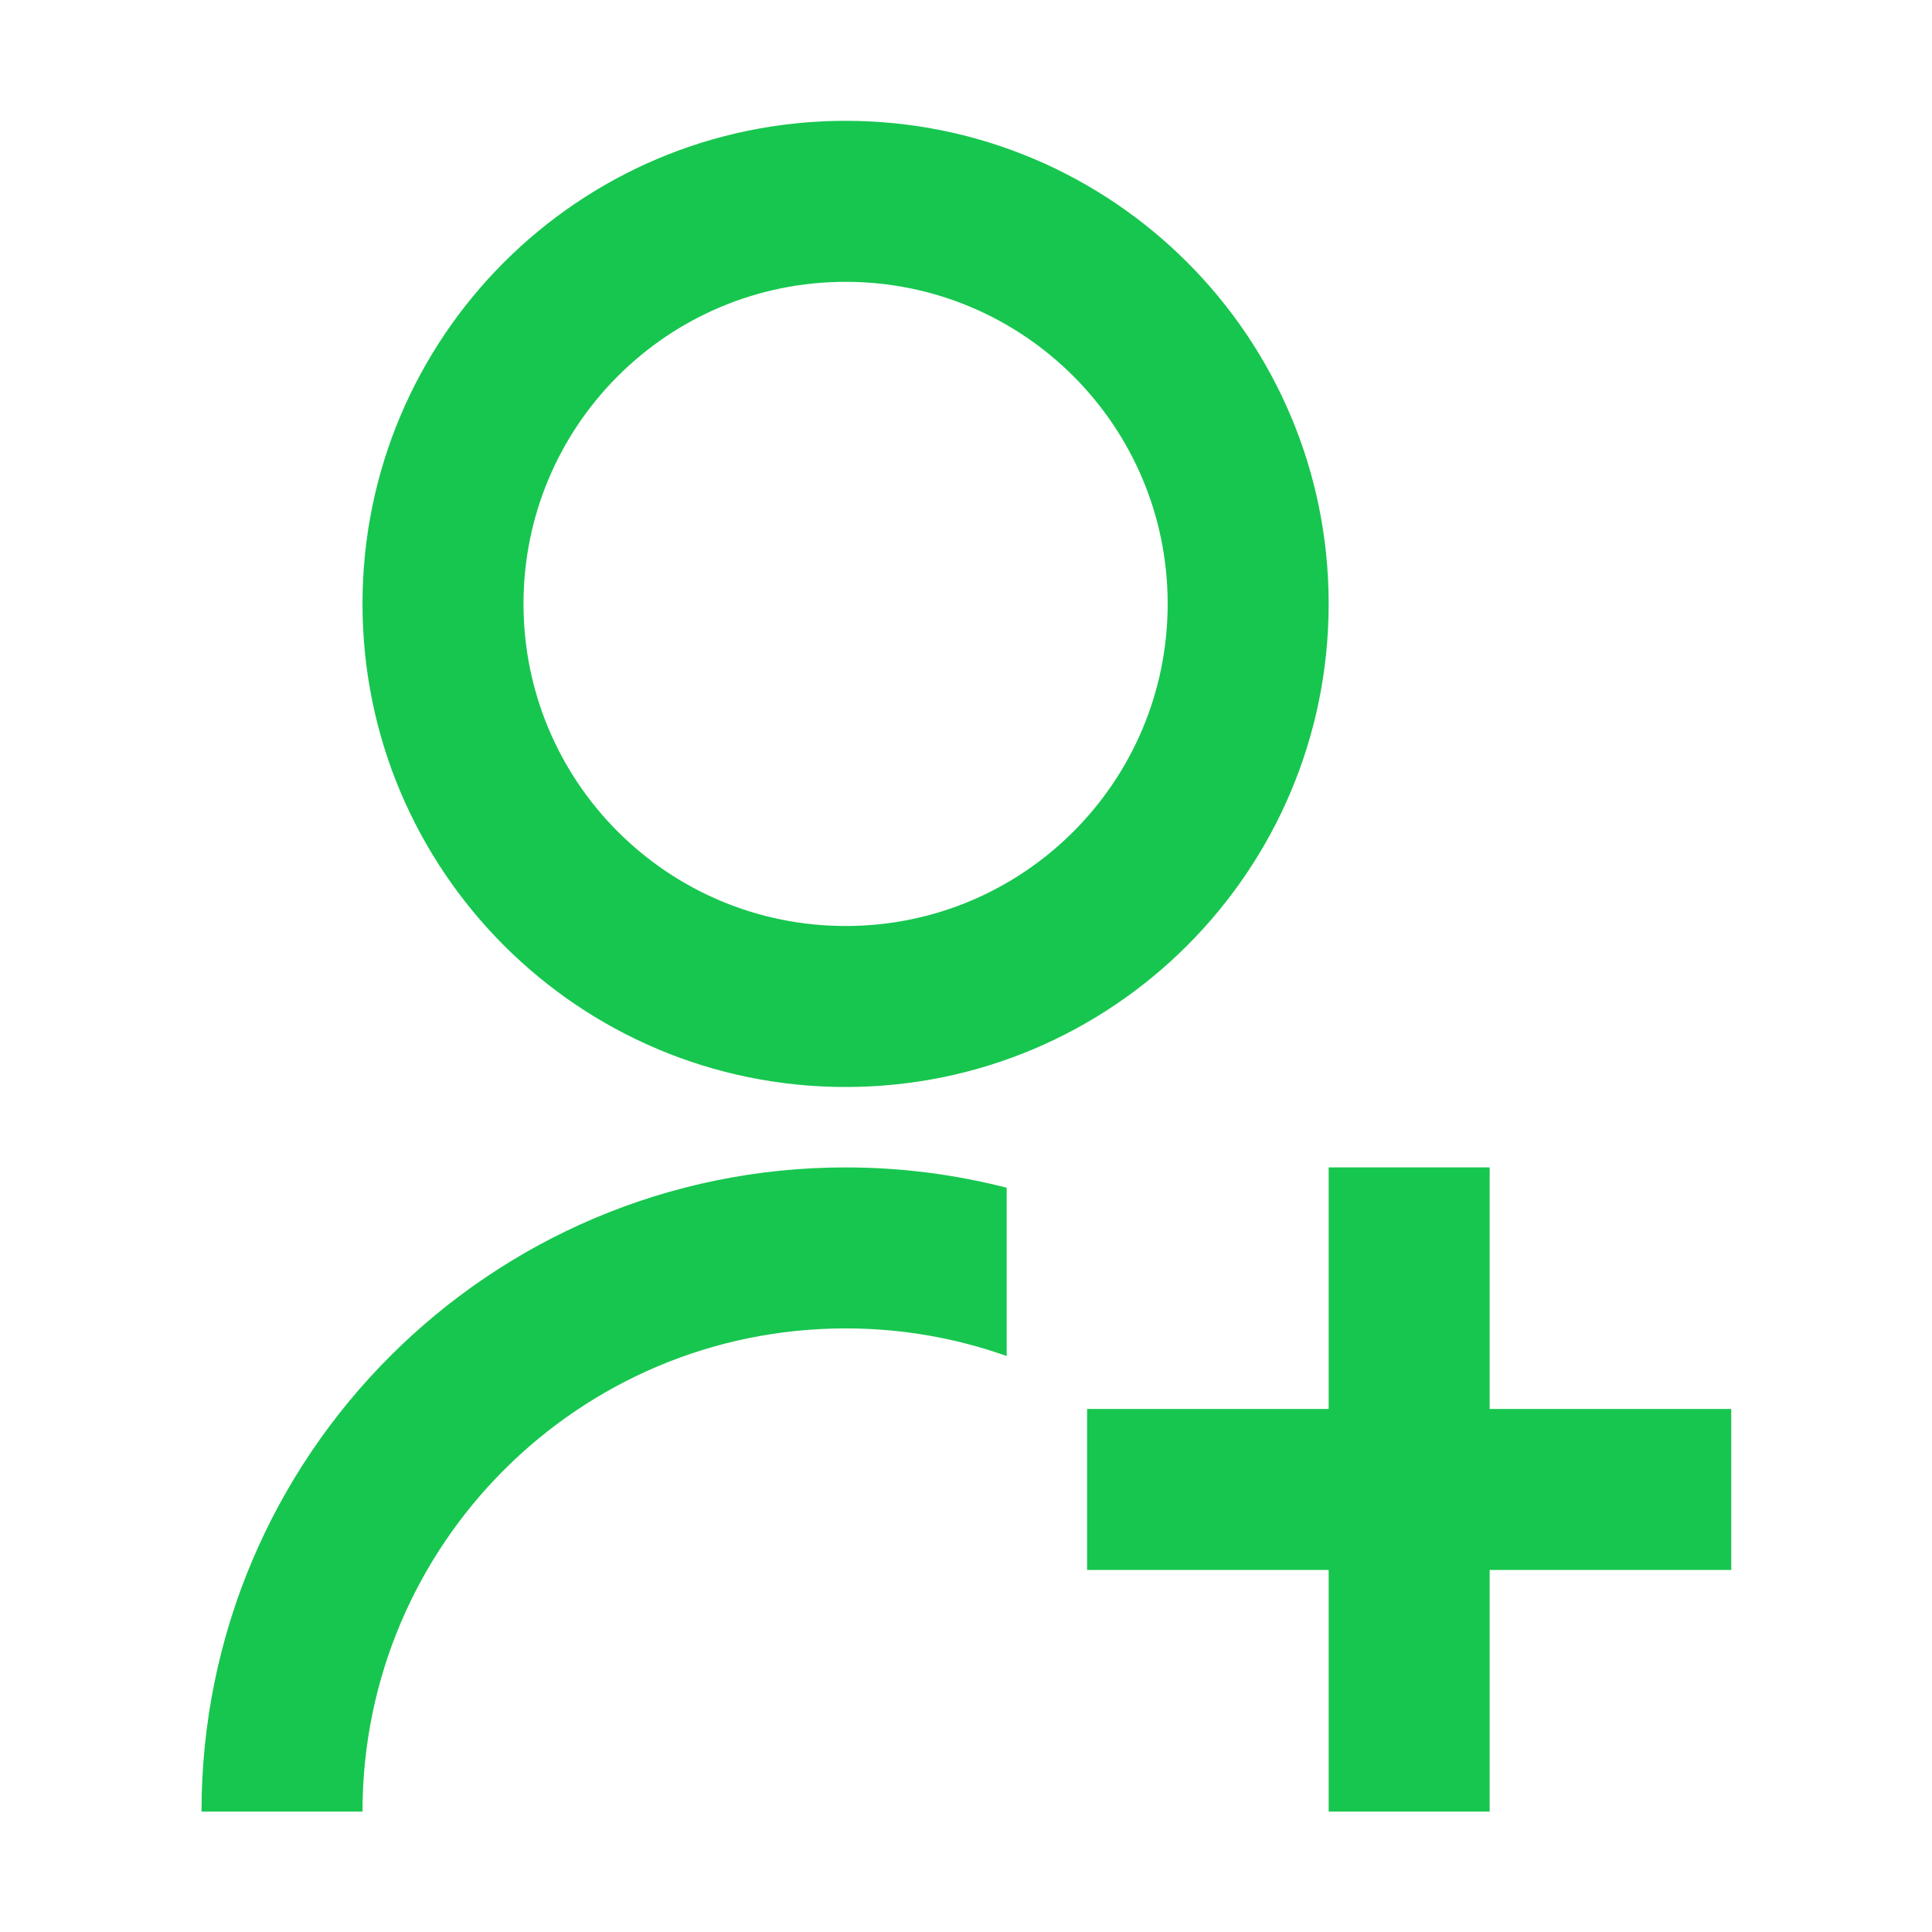 <?xml version="1.0" encoding="UTF-8" standalone="no"?>
<!DOCTYPE svg PUBLIC "-//W3C//DTD SVG 1.1//EN" "http://www.w3.org/Graphics/SVG/1.1/DTD/svg11.dtd">
<svg width="100%" height="100%" viewBox="0 0 32 32" version="1.1" xmlns="http://www.w3.org/2000/svg" xmlns:xlink="http://www.w3.org/1999/xlink" xml:space="preserve" xmlns:serif="http://www.serif.com/" style="fill-rule:evenodd;clip-rule:evenodd;stroke-linejoin:round;stroke-miterlimit:2;">
    <g transform="matrix(1,0,0,1,-136,-68)">
        <g id="AgregarUsuario" transform="matrix(1.067,0,0,1.067,136,68)">
            <rect x="0" y="0" width="30" height="30" style="fill:none;"/>
            <g transform="matrix(2.696,0,0,2.696,20.625,8.125)">
                <path d="M0,5.099L0,3.708L0.927,3.708L0.927,5.099L2.318,5.099L2.318,6.026L0.927,6.026L0.927,7.417L0,7.417L0,6.026L-1.391,6.026L-1.391,5.099L0,5.099ZM-2.781,2.318C-1.757,2.318 -0.927,1.488 -0.927,0.463C-0.927,-0.561 -1.757,-1.391 -2.781,-1.391C-3.806,-1.391 -4.636,-0.561 -4.636,0.463C-4.636,1.488 -3.806,2.318 -2.781,2.318M-2.781,3.245C-4.318,3.245 -5.563,2 -5.563,0.463C-5.563,-1.073 -4.318,-2.318 -2.781,-2.318C-1.245,-2.318 0,-1.073 0,0.463C0,2 -1.245,3.245 -2.781,3.245M-1.854,3.825L-1.854,4.794C-2.144,4.691 -2.456,4.635 -2.781,4.635C-4.318,4.635 -5.563,5.881 -5.563,7.417L-6.49,7.417C-6.49,5.369 -4.829,3.708 -2.781,3.708C-2.461,3.708 -2.151,3.749 -1.854,3.825" style="fill:rgb(23,198,79);fill-rule:nonzero;"/>
            </g>
        </g>
    </g>
</svg>
